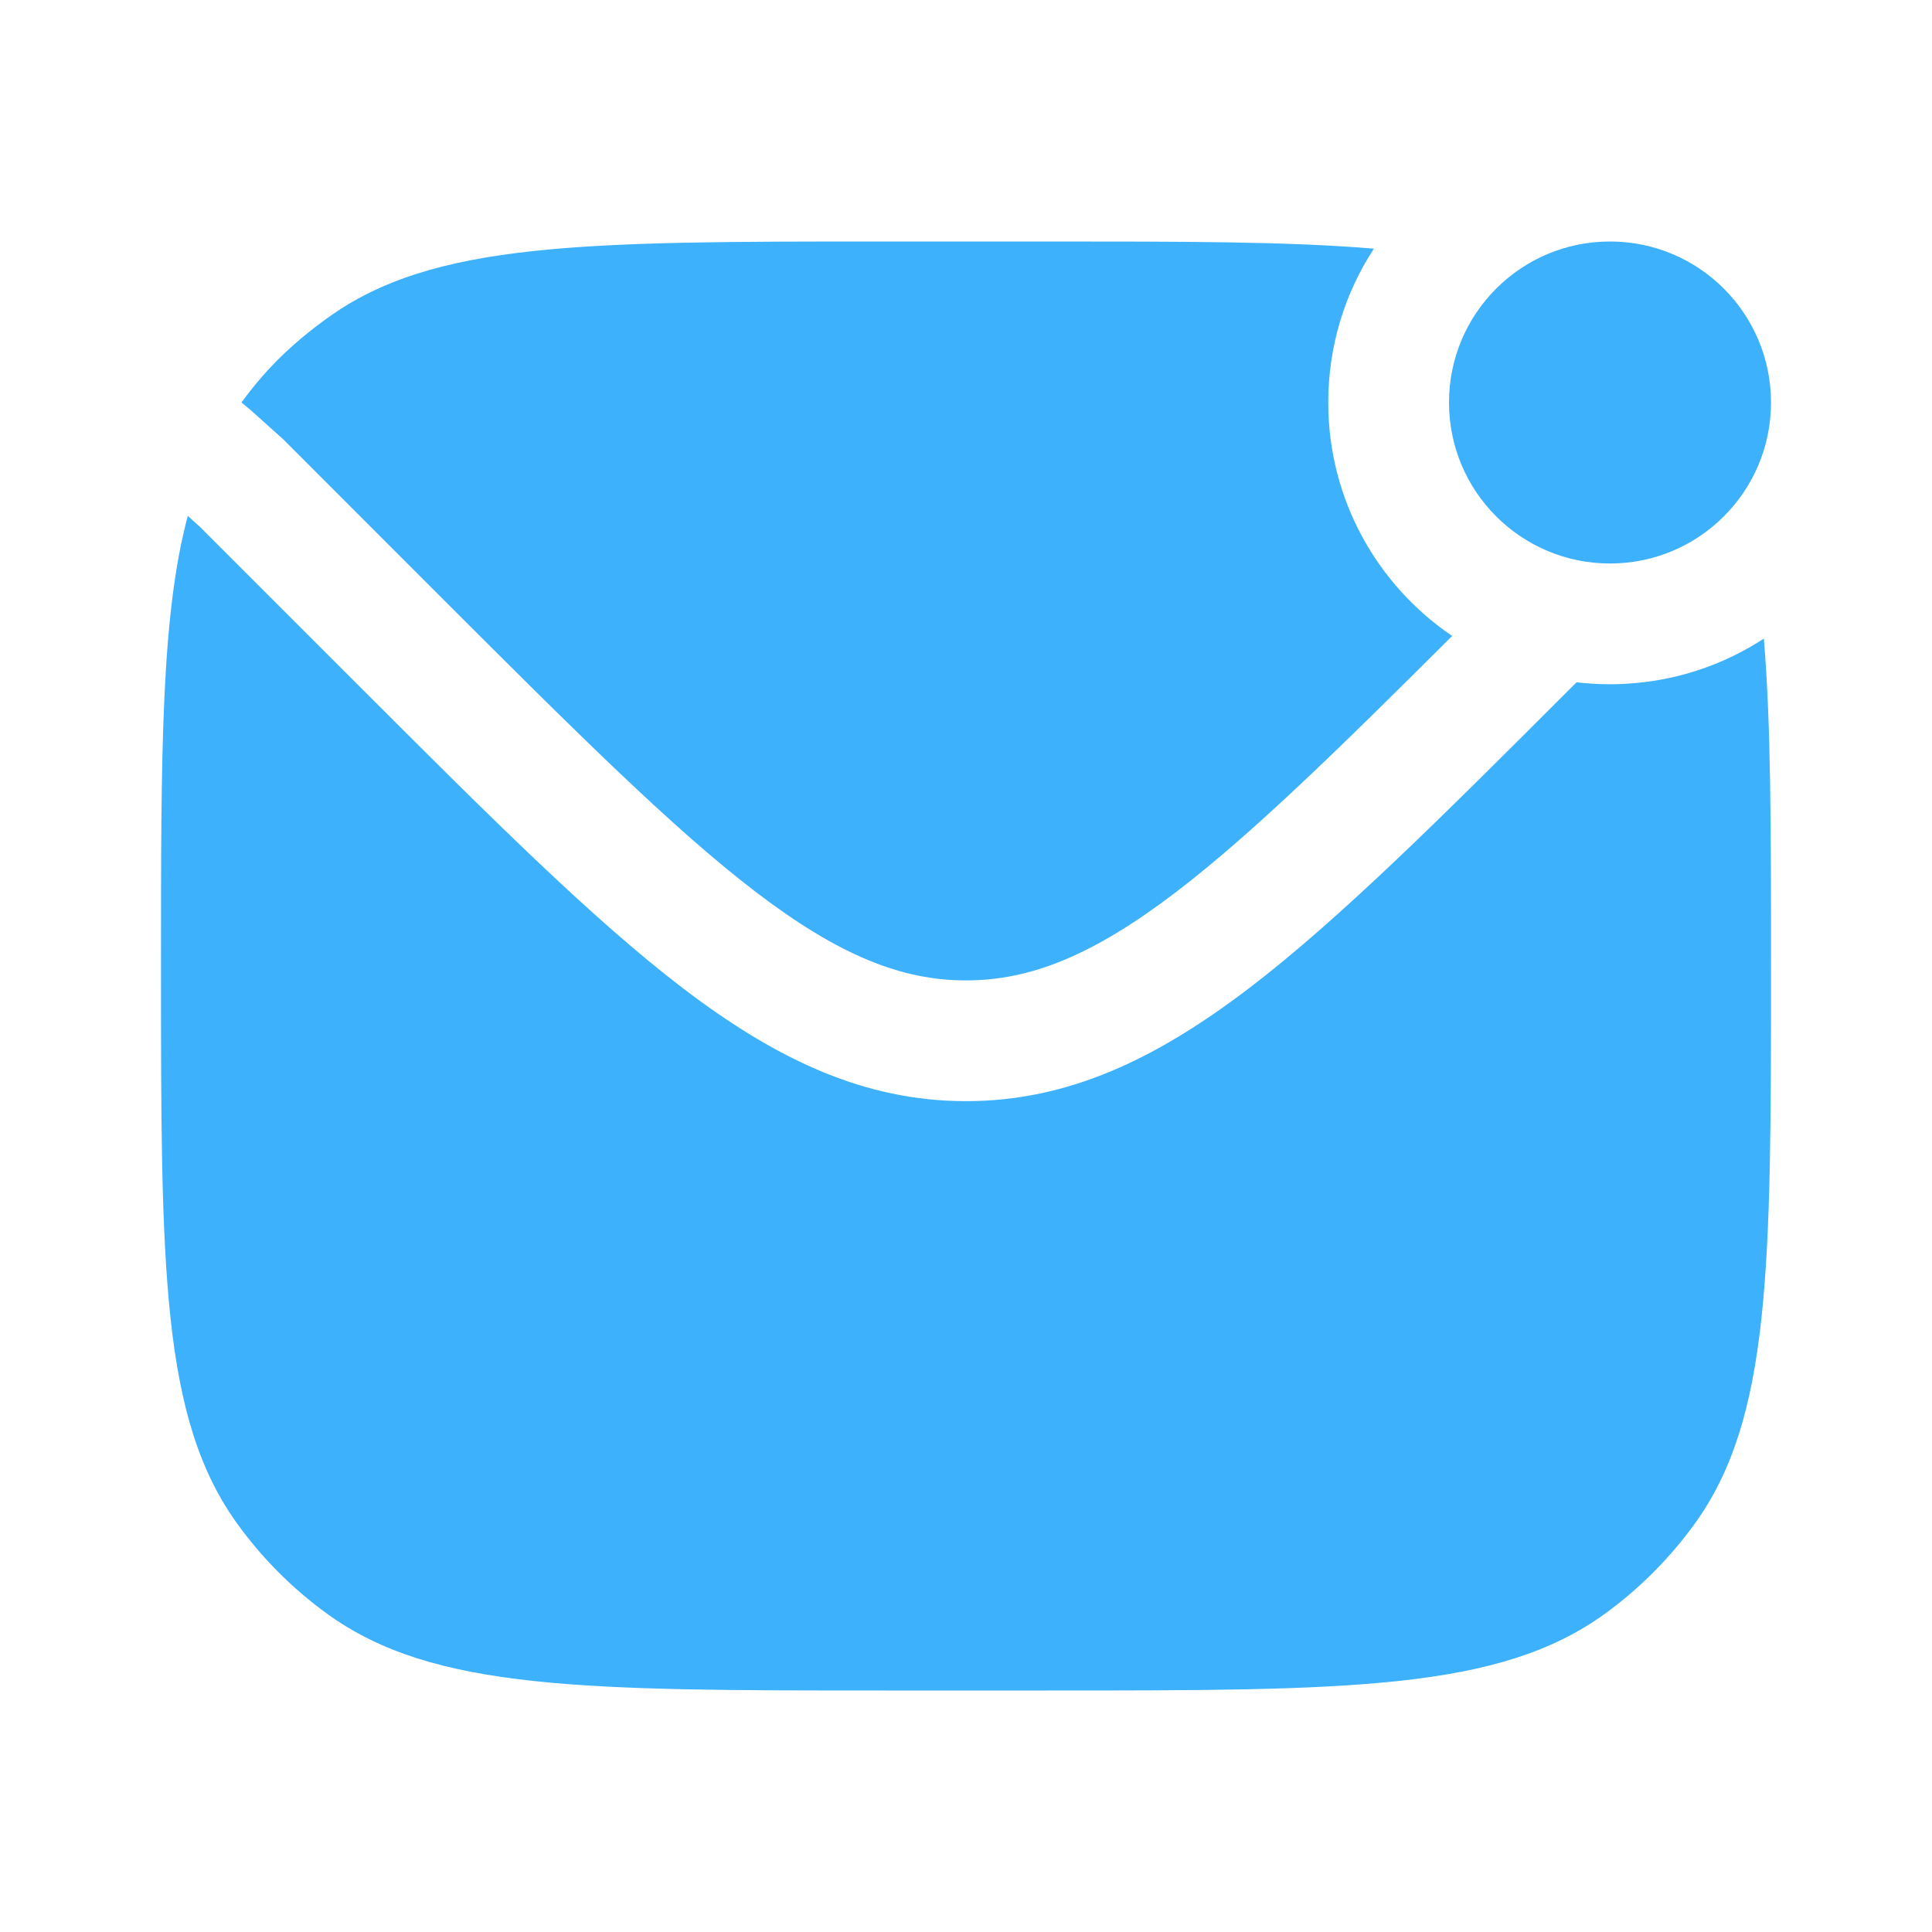 <svg width="24" height="24" viewBox="0 0 24 24" fill="none" xmlns="http://www.w3.org/2000/svg">
<path d="M22 5C22 6.105 21.105 7 20 7C18.895 7 18 6.105 18 5C18 3.895 18.895 3 20 3C21.105 3 22 3.895 22 5Z" fill="#3DB1FC"/>
<path d="M17.067 3.089C16.708 3.638 16.5 4.295 16.5 5C16.5 6.206 17.11 7.27 18.039 7.9C16.613 9.323 15.543 10.368 14.607 11.083C13.581 11.865 12.805 12.179 12 12.179C11.194 12.179 10.418 11.865 9.392 11.083C8.35 10.287 7.141 9.08 5.459 7.399L3.516 5.455L3.109 5.09L3 5C3.308 4.576 3.636 4.263 4.061 3.955C5.375 3 7.25 3 11 3H13C14.7 3 16.015 3 17.067 3.089Z" fill="#3DB1FC"/>
<path d="M19.585 8.476L19.56 8.5C17.928 10.132 16.649 11.411 15.517 12.275C14.358 13.159 13.265 13.679 12 13.679C10.734 13.679 9.641 13.159 8.482 12.275C7.35 11.411 6.071 10.132 4.439 8.5L2.484 6.545L2.333 6.409C2 7.649 2 9.36 2 12C2 15.75 2 17.625 2.955 18.939C3.263 19.363 3.636 19.737 4.061 20.045C5.375 21 7.25 21 11 21H13C16.75 21 18.624 21 19.939 20.045C20.363 19.737 20.736 19.363 21.045 18.939C22 17.625 22 15.75 22 12C22 10.3 22 8.985 21.911 7.933C21.408 8.261 20.817 8.463 20.18 8.495C20.124 8.498 20.068 8.5 20.011 8.5C20.007 8.5 20.004 8.5 20 8.5C20 8.5 20 8.5 20 8.5C19.894 8.5 19.789 8.495 19.686 8.486C19.652 8.483 19.618 8.48 19.585 8.476Z" fill="#3DB1FC"/>
</svg>
